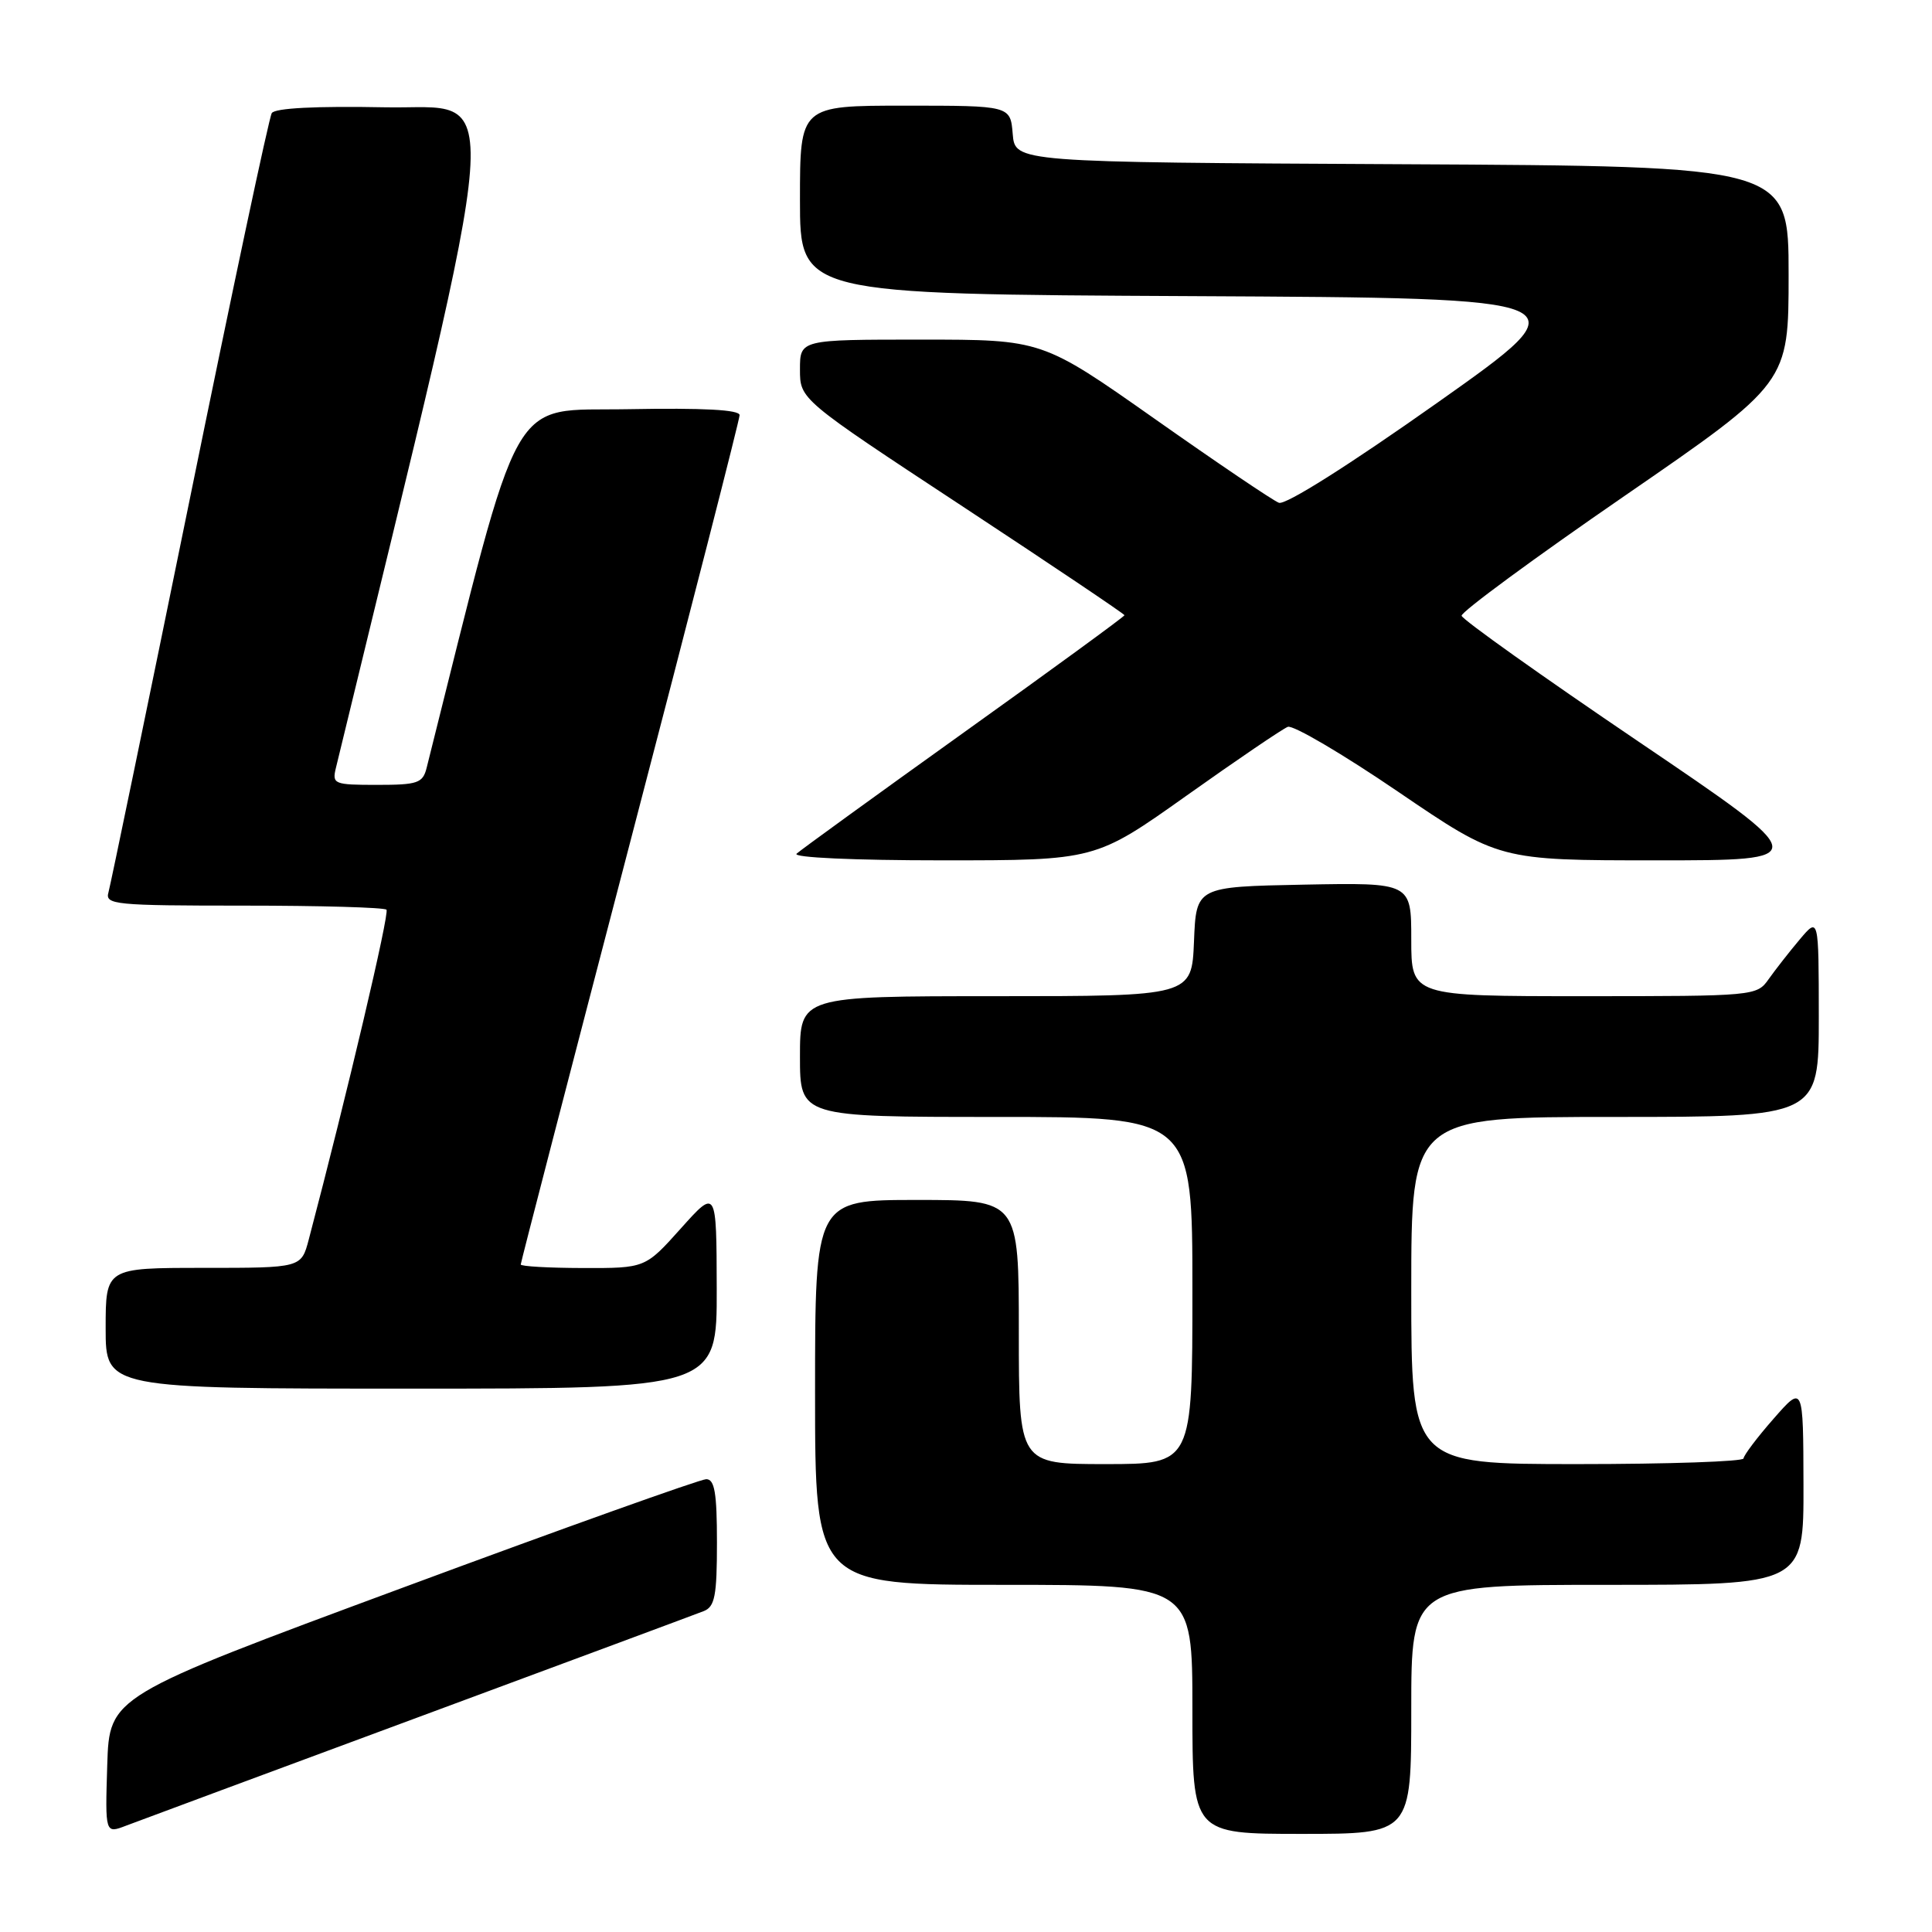 <?xml version="1.0" encoding="UTF-8" standalone="no"?>
<!DOCTYPE svg PUBLIC "-//W3C//DTD SVG 1.1//EN" "http://www.w3.org/Graphics/SVG/1.1/DTD/svg11.dtd" >
<svg xmlns="http://www.w3.org/2000/svg" xmlns:xlink="http://www.w3.org/1999/xlink" version="1.1" viewBox="0 0 256 256">
 <g >
 <path fill="currentColor"
d=" M 55.50 227.51 C 75.30 220.17 92.29 213.86 93.25 213.48 C 94.72 212.90 95.00 211.46 95.00 204.39 C 95.00 197.82 94.69 196.00 93.58 196.00 C 92.81 196.00 74.69 202.47 53.33 210.39 C 14.50 224.77 14.50 224.77 14.21 233.88 C 13.93 242.98 13.93 242.98 16.71 241.91 C 18.25 241.33 35.70 234.84 55.50 227.51 Z  M 187.00 226.50 C 187.00 210.00 187.00 210.00 213.00 210.00 C 239.00 210.00 239.00 210.00 238.97 196.75 C 238.94 183.50 238.94 183.50 235.00 188.00 C 232.83 190.47 231.05 192.84 231.03 193.25 C 231.01 193.66 221.10 194.00 209.00 194.00 C 187.00 194.00 187.00 194.00 187.00 171.00 C 187.00 148.00 187.00 148.00 214.00 148.00 C 241.00 148.00 241.00 148.00 241.00 134.75 C 240.99 121.50 240.99 121.50 238.46 124.50 C 237.07 126.15 235.23 128.51 234.35 129.75 C 232.79 131.97 232.48 132.00 209.88 132.00 C 187.00 132.00 187.00 132.00 187.00 124.47 C 187.00 116.95 187.00 116.95 172.75 117.22 C 158.50 117.50 158.50 117.50 158.21 124.75 C 157.91 132.00 157.91 132.00 131.96 132.00 C 106.00 132.00 106.00 132.00 106.00 140.00 C 106.00 148.00 106.00 148.00 132.00 148.00 C 158.00 148.00 158.00 148.00 158.00 171.00 C 158.00 194.00 158.00 194.00 146.50 194.00 C 135.00 194.00 135.00 194.00 135.00 176.50 C 135.00 159.00 135.00 159.00 121.50 159.00 C 108.00 159.00 108.00 159.00 108.00 184.50 C 108.00 210.00 108.00 210.00 133.00 210.00 C 158.00 210.00 158.00 210.00 158.00 226.50 C 158.00 243.00 158.00 243.00 172.50 243.00 C 187.00 243.00 187.00 243.00 187.00 226.50 Z  M 94.97 170.75 C 94.94 157.50 94.94 157.50 90.22 162.77 C 85.50 168.04 85.50 168.04 77.25 168.02 C 72.71 168.01 69.00 167.80 69.00 167.55 C 69.00 167.30 75.53 142.12 83.50 111.59 C 91.48 81.05 98.00 55.59 98.00 55.01 C 98.00 54.29 93.18 54.04 83.25 54.22 C 67.21 54.52 69.32 50.77 56.53 101.75 C 56.02 103.77 55.35 104.00 49.96 104.00 C 44.24 104.00 43.99 103.89 44.51 101.75 C 67.36 7.55 66.83 14.52 51.12 14.22 C 41.85 14.04 36.42 14.32 36.01 14.99 C 35.65 15.56 30.75 38.64 25.12 66.27 C 19.48 93.89 14.64 117.29 14.37 118.25 C 13.90 119.87 15.22 120.00 32.27 120.00 C 42.39 120.00 50.91 120.24 51.21 120.54 C 51.64 120.98 46.00 144.94 40.91 164.25 C 39.92 168.00 39.92 168.00 26.96 168.00 C 14.00 168.00 14.00 168.00 14.00 176.00 C 14.00 184.00 14.00 184.00 54.50 184.00 C 95.00 184.00 95.00 184.00 94.97 170.75 Z  M 157.26 105.40 C 163.92 100.67 169.94 96.58 170.64 96.31 C 171.33 96.04 177.92 99.91 185.26 104.91 C 198.62 114.00 198.62 114.00 219.48 114.00 C 240.34 114.00 240.34 114.00 217.09 98.25 C 204.30 89.59 193.76 82.09 193.67 81.59 C 193.58 81.10 203.29 73.95 215.25 65.72 C 237.00 50.74 237.00 50.74 237.00 36.38 C 237.00 22.02 237.00 22.02 185.75 21.76 C 134.50 21.50 134.50 21.50 134.19 17.75 C 133.88 14.00 133.88 14.00 119.94 14.00 C 106.00 14.00 106.00 14.00 106.00 26.49 C 106.00 38.98 106.00 38.98 158.03 39.24 C 210.07 39.50 210.07 39.50 190.49 53.34 C 178.79 61.61 170.33 66.96 169.46 66.62 C 168.66 66.32 161.27 61.32 153.05 55.53 C 138.09 45.00 138.09 45.00 122.04 45.00 C 106.00 45.00 106.00 45.00 106.00 48.96 C 106.00 52.92 106.00 52.92 127.50 67.07 C 139.32 74.85 149.00 81.36 149.00 81.52 C 149.00 81.69 139.44 88.67 127.75 97.03 C 116.06 105.40 106.07 112.64 105.55 113.12 C 105.00 113.63 113.14 114.00 124.87 114.00 C 145.15 114.00 145.15 114.00 157.26 105.40 Z "/>
</g>
</svg>
